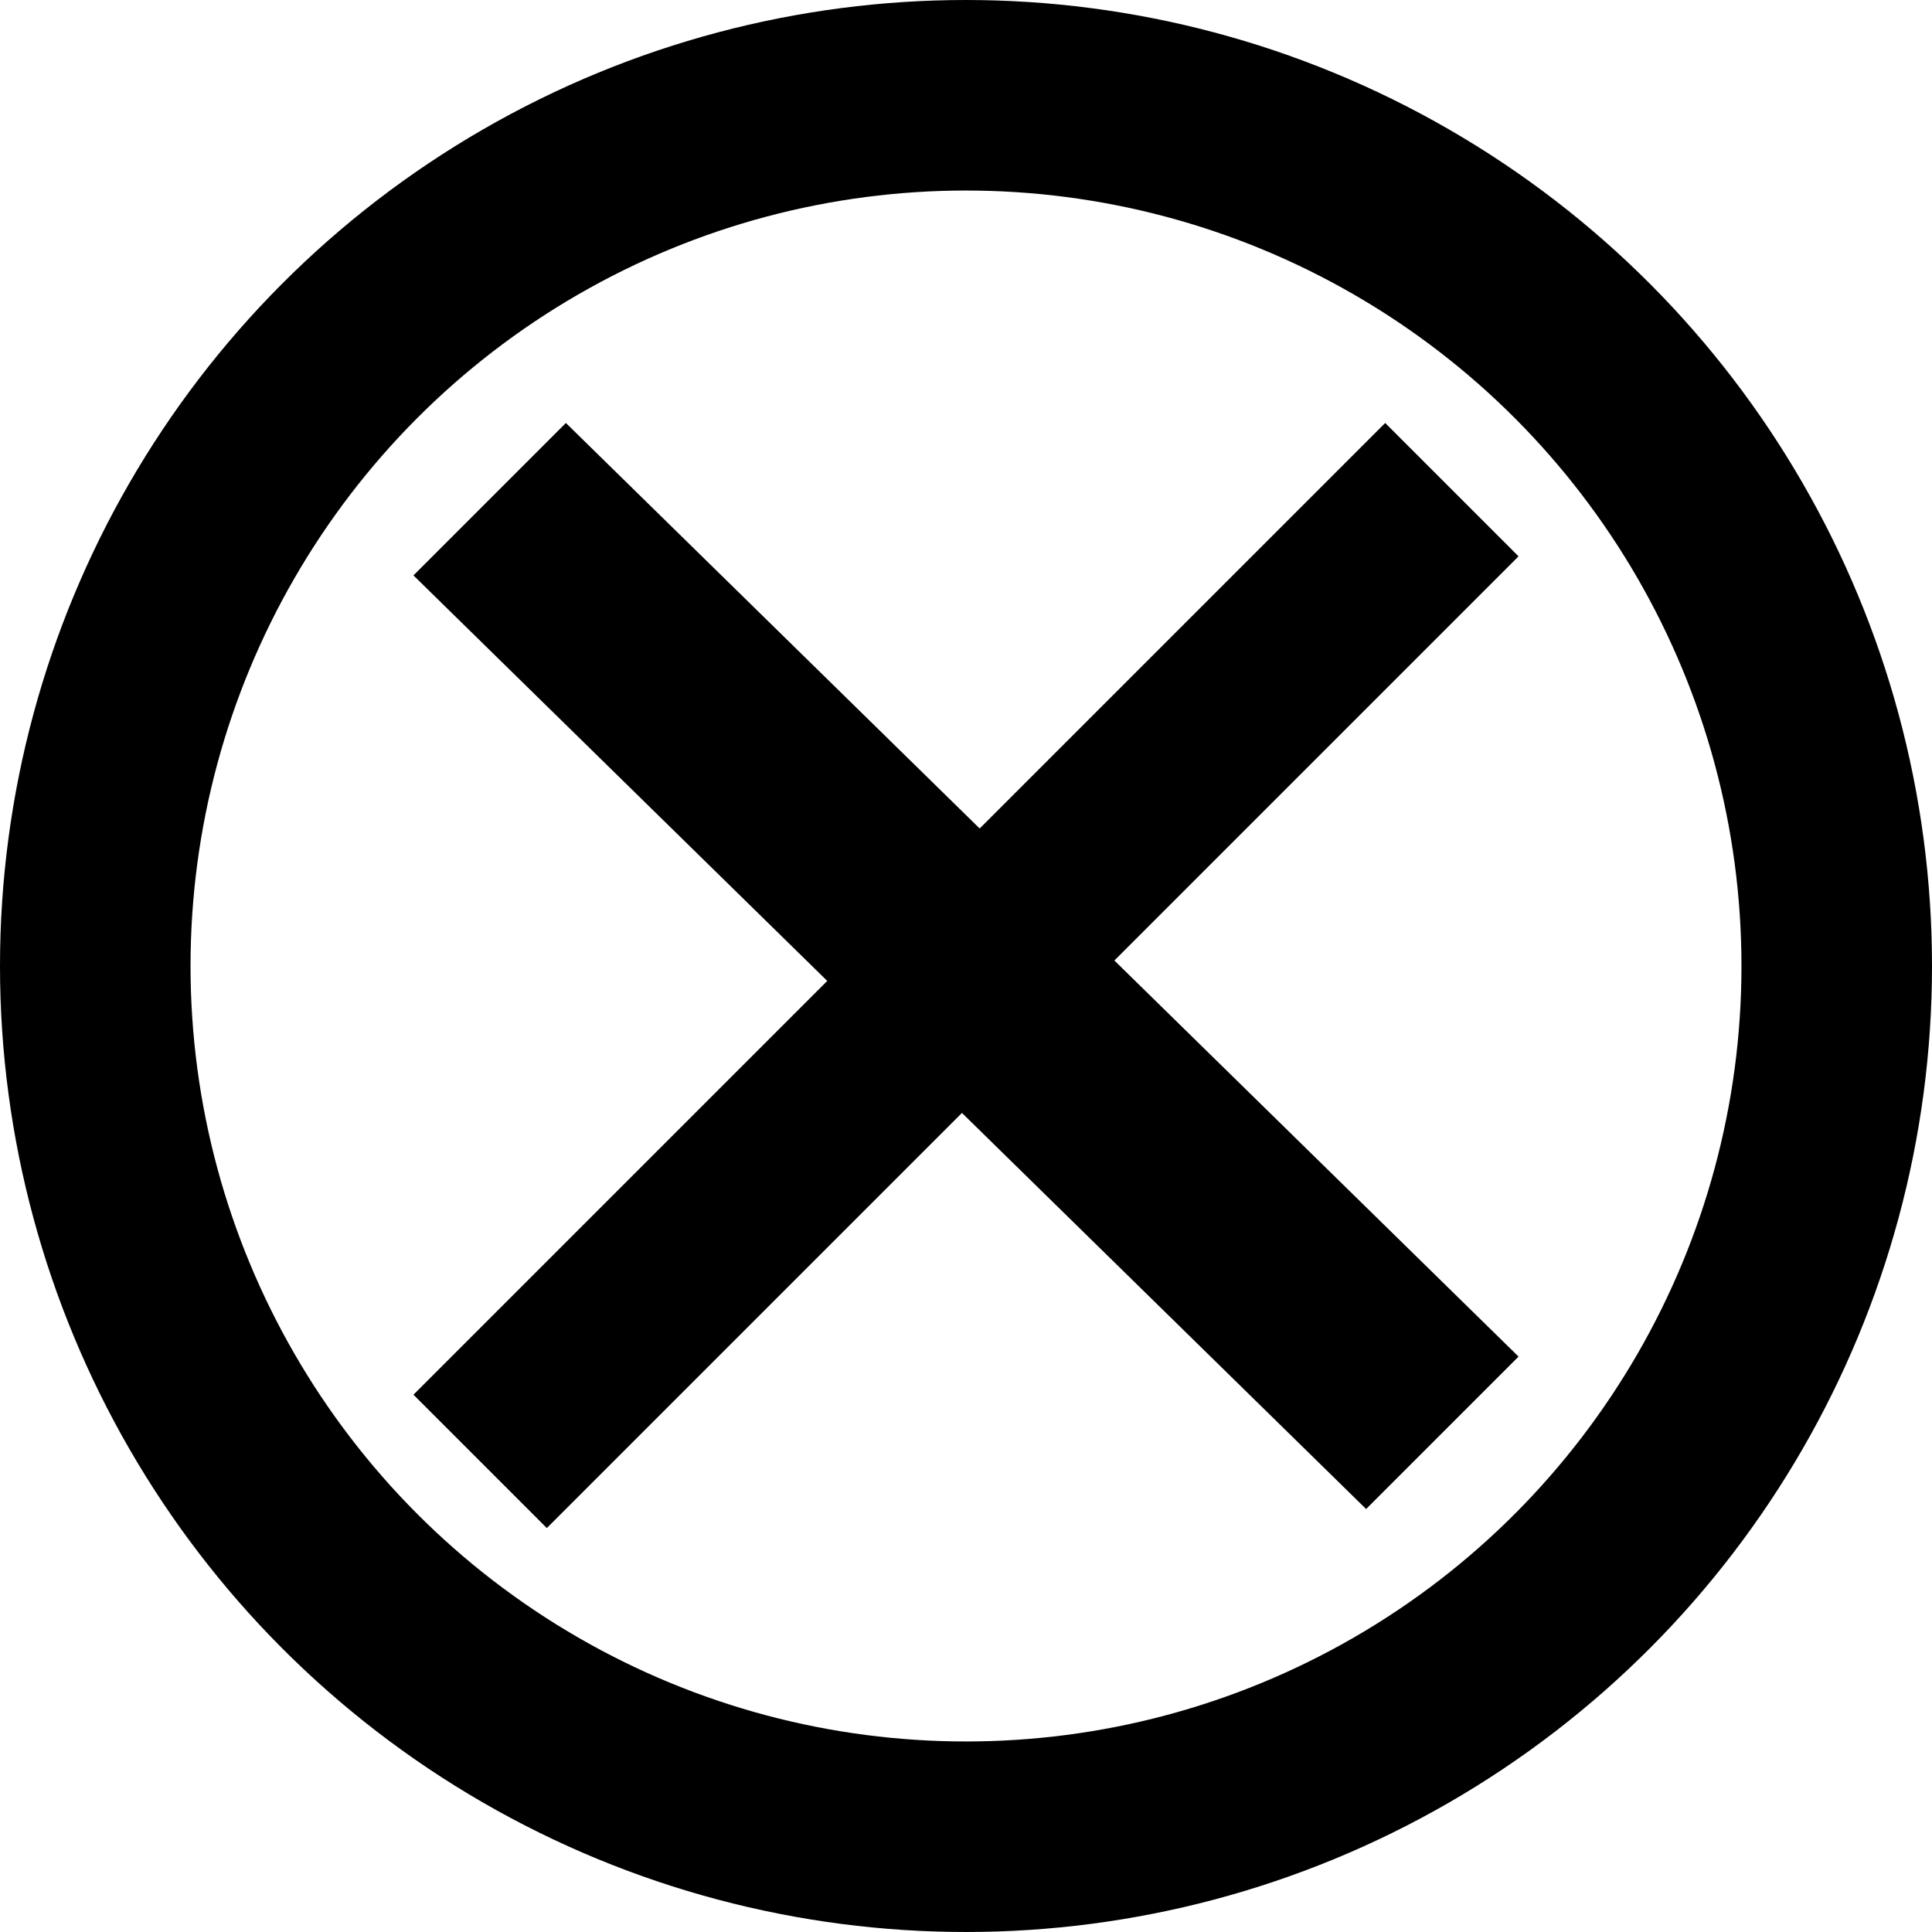 <?xml version="1.0" encoding="UTF-8"?><svg id="Layer_2" xmlns="http://www.w3.org/2000/svg" width="10.14" height="10.14" viewBox="0 0 10.14 10.14"><defs><style>.cls-1{fill:#000;stroke-width:0px;}.cls-2{fill:none;stroke:#000;stroke-miterlimit:10;}</style></defs><g id="Layer_1-2"><path class="cls-1" d="M2.87,8.02l-.7-.7L7.27,2.22l.7.7-5.1,5.1ZM7.17,7.92L2.17,3.02l.8-.8,5,4.9-.8.8h0Z"/><circle class="cls-2" cx="5.07" cy="5.07" r="4.57"/></g></svg>